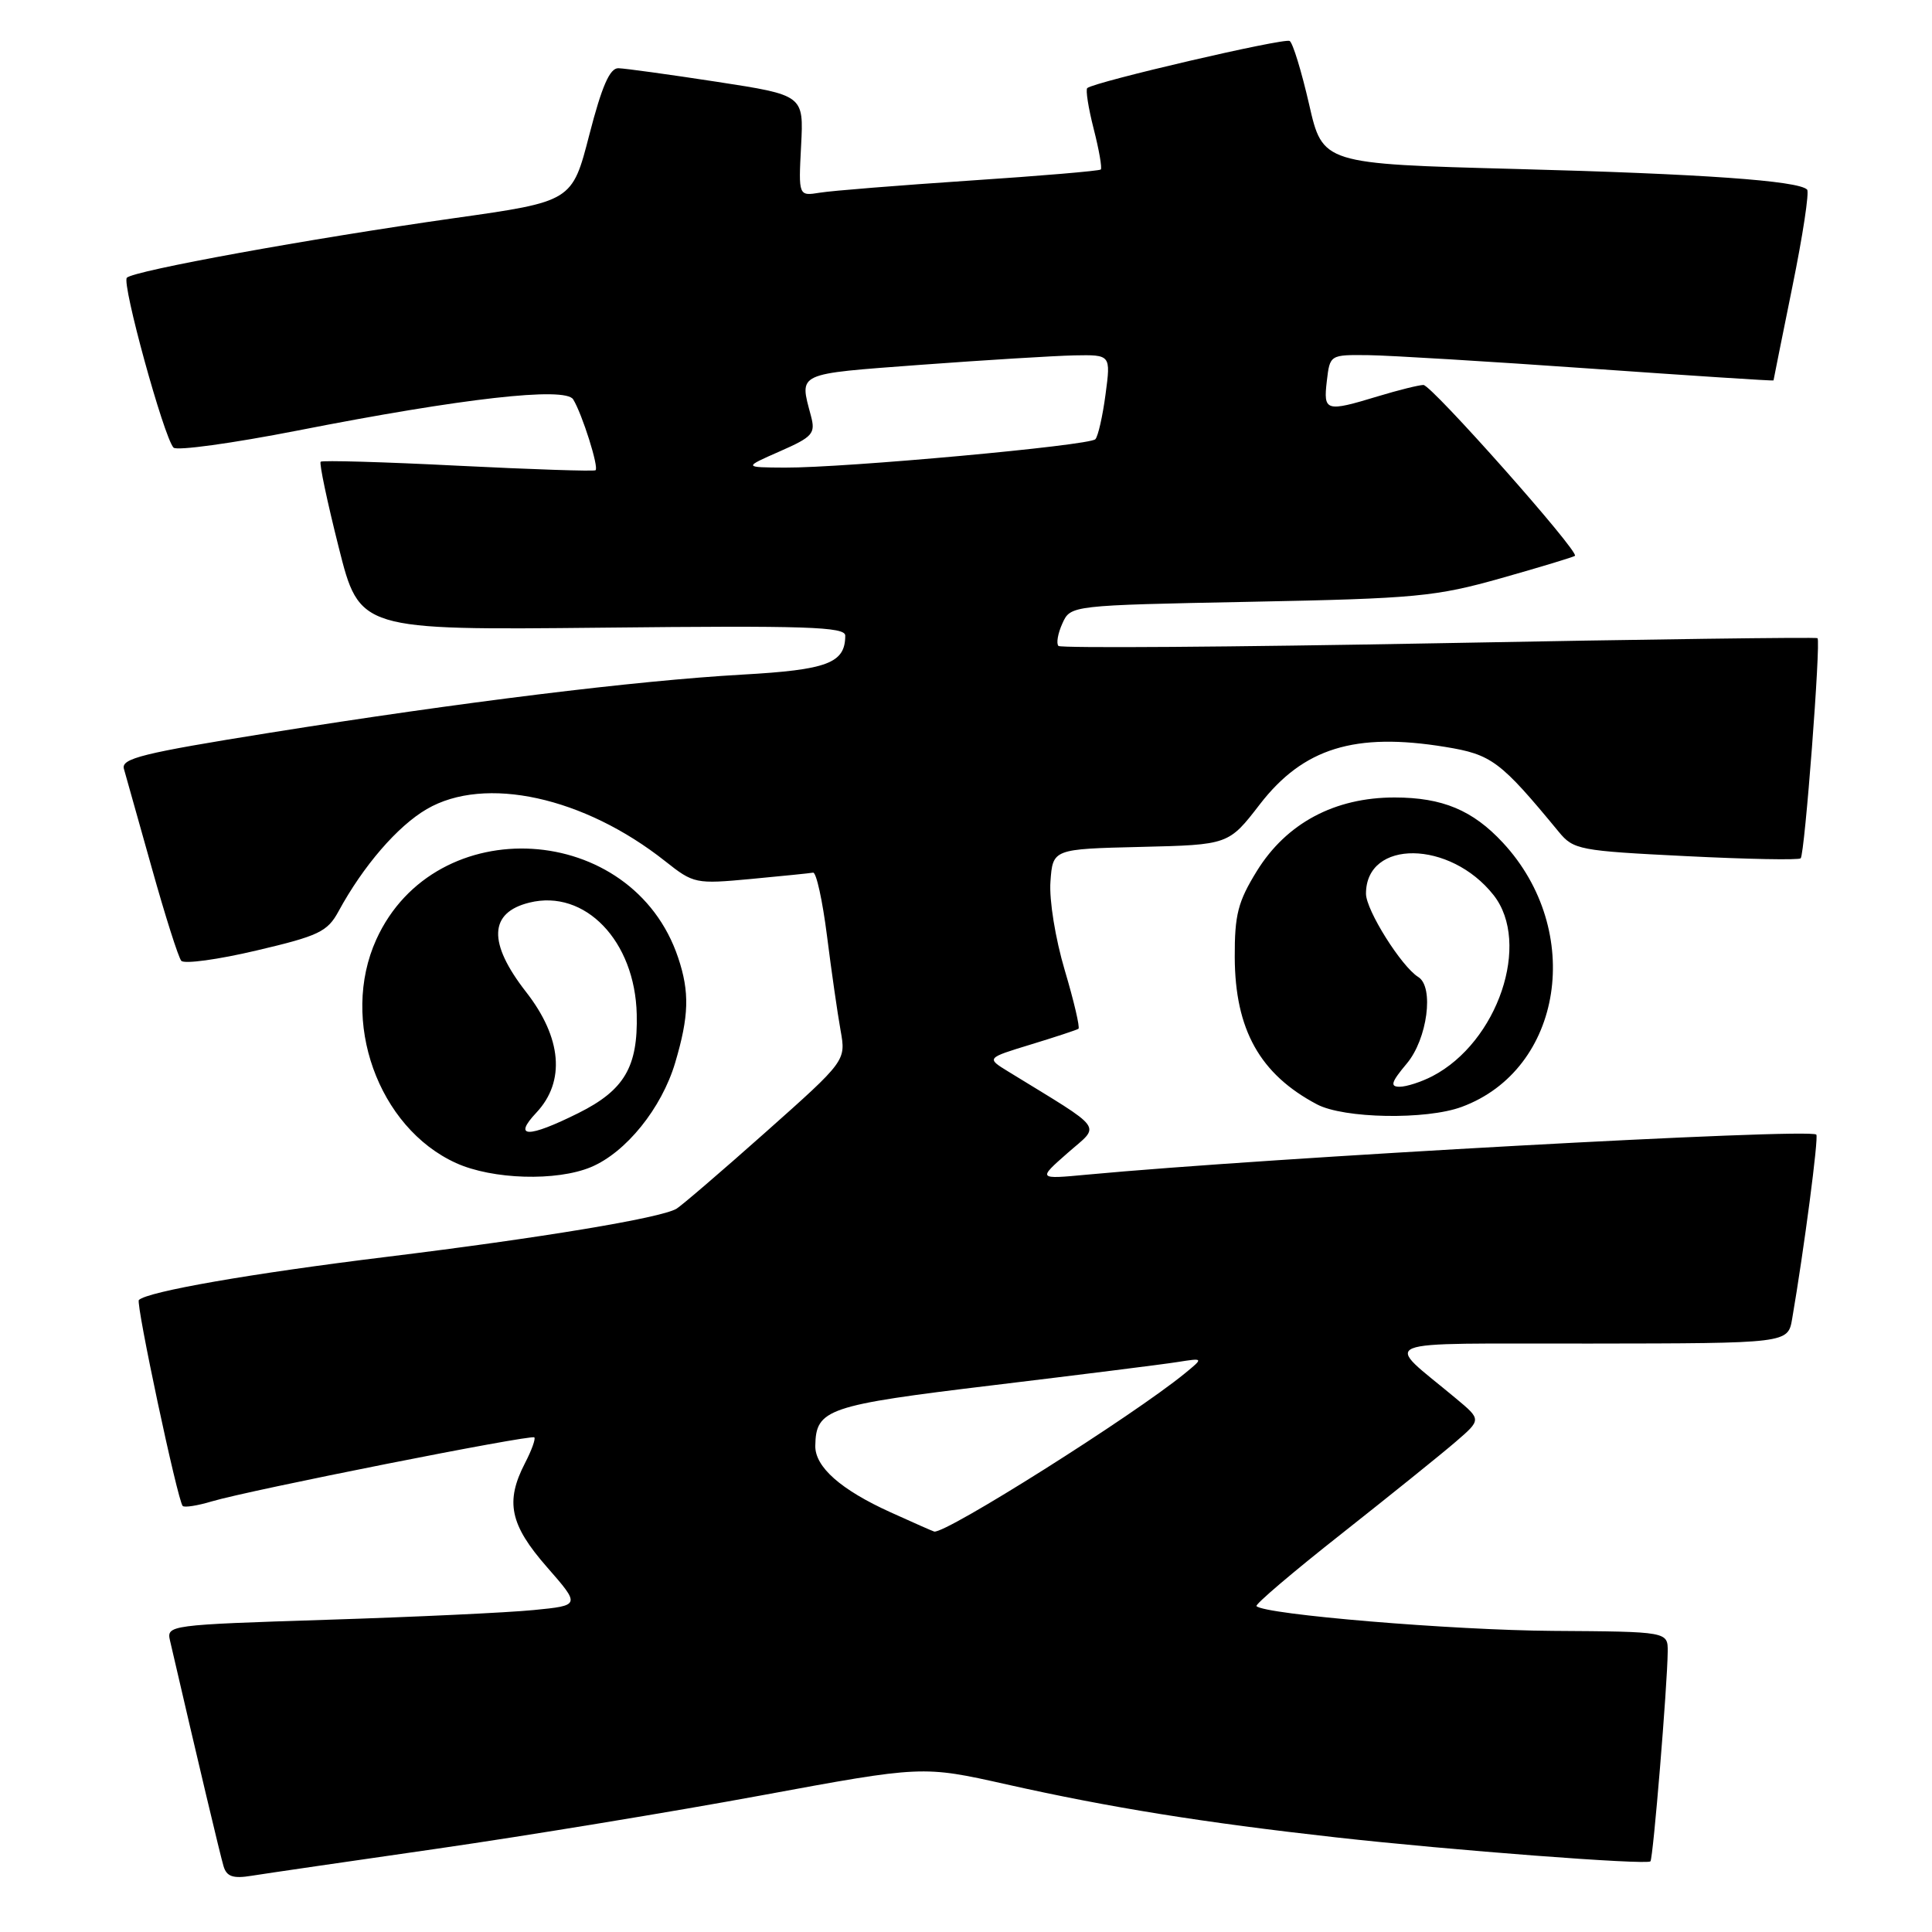 <?xml version="1.0" encoding="UTF-8" standalone="no"?>
<!DOCTYPE svg PUBLIC "-//W3C//DTD SVG 1.1//EN" "http://www.w3.org/Graphics/SVG/1.1/DTD/svg11.dtd" >
<svg xmlns="http://www.w3.org/2000/svg" xmlns:xlink="http://www.w3.org/1999/xlink" version="1.1" viewBox="0 0 256 256">
 <g >
 <path fill="currentColor"
d=" M 58.00 244.95 C 69.83 243.24 89.12 240.07 100.87 237.90 C 122.25 233.95 122.25 233.95 133.37 236.44 C 147.11 239.52 159.46 241.50 177.00 243.46 C 192.29 245.17 218.19 247.14 218.69 246.64 C 219.05 246.28 220.94 223.28 220.98 218.85 C 221.00 216.20 221.00 216.20 205.75 216.10 C 192.44 216.01 167.60 213.94 166.49 212.82 C 166.27 212.60 171.36 208.27 177.80 203.20 C 184.23 198.12 191.03 192.65 192.89 191.04 C 196.29 188.11 196.29 188.11 192.93 185.31 C 183.29 177.25 181.30 178.07 210.70 178.03 C 236.91 178.00 236.91 178.00 237.47 174.75 C 239.05 165.55 241.00 150.67 240.67 150.34 C 239.79 149.45 167.88 153.41 144.00 155.65 C 137.50 156.26 137.50 156.26 141.46 152.78 C 145.85 148.92 146.63 149.99 133.59 141.98 C 130.69 140.20 130.69 140.20 136.59 138.40 C 139.84 137.41 142.68 136.47 142.90 136.32 C 143.12 136.16 142.31 132.68 141.09 128.58 C 139.84 124.37 139.01 119.26 139.19 116.82 C 139.50 112.50 139.50 112.50 151.15 112.22 C 162.80 111.94 162.80 111.94 166.94 106.57 C 172.69 99.13 179.52 97.01 191.50 98.97 C 197.66 99.97 198.80 100.83 206.55 110.23 C 208.50 112.60 209.27 112.74 223.37 113.44 C 231.51 113.85 238.36 113.98 238.60 113.73 C 239.14 113.20 241.29 84.94 240.83 84.56 C 240.65 84.41 218.07 84.71 190.67 85.23 C 163.26 85.74 140.57 85.90 140.25 85.59 C 139.94 85.27 140.17 83.93 140.77 82.61 C 141.86 80.21 141.86 80.21 165.68 79.74 C 187.66 79.31 190.23 79.06 198.95 76.60 C 204.15 75.13 208.53 73.80 208.69 73.65 C 209.26 73.07 189.68 51.00 188.61 51.01 C 188.00 51.02 185.29 51.69 182.59 52.51 C 175.67 54.61 175.34 54.52 175.81 50.50 C 176.22 47.00 176.22 47.00 181.36 47.06 C 184.19 47.10 197.41 47.90 210.75 48.84 C 224.09 49.78 235.00 50.49 235.00 50.41 C 235.00 50.34 236.13 44.74 237.50 37.98 C 238.88 31.21 239.76 25.43 239.45 25.12 C 238.28 23.94 225.53 23.04 200.88 22.39 C 175.26 21.71 175.26 21.71 173.46 13.81 C 172.46 9.46 171.31 5.69 170.89 5.43 C 170.18 4.99 145.05 10.84 144.07 11.67 C 143.83 11.87 144.21 14.30 144.92 17.08 C 145.63 19.85 146.05 22.27 145.86 22.46 C 145.66 22.65 137.85 23.31 128.50 23.93 C 119.15 24.56 110.22 25.27 108.65 25.53 C 105.80 25.99 105.80 25.99 106.15 19.30 C 106.50 12.61 106.50 12.61 95.00 10.84 C 88.67 9.87 82.80 9.06 81.94 9.04 C 80.80 9.01 79.75 11.42 78.09 17.85 C 75.81 26.70 75.81 26.70 60.16 28.91 C 40.94 31.64 17.74 35.86 16.81 36.80 C 16.10 37.52 21.69 57.87 22.99 59.31 C 23.40 59.76 30.79 58.74 39.43 57.05 C 61.27 52.76 74.90 51.22 75.95 52.92 C 77.14 54.85 79.39 61.96 78.91 62.31 C 78.69 62.47 70.48 62.20 60.68 61.71 C 50.88 61.21 42.69 60.98 42.49 61.18 C 42.28 61.38 43.36 66.49 44.88 72.52 C 47.64 83.50 47.64 83.50 79.82 83.17 C 106.83 82.88 112.00 83.05 112.00 84.22 C 112.00 87.87 109.65 88.76 98.34 89.39 C 84.25 90.19 61.13 93.04 35.72 97.10 C 18.84 99.80 16.02 100.50 16.42 101.88 C 16.68 102.77 18.34 108.67 20.11 115.00 C 21.88 121.33 23.64 126.87 24.02 127.31 C 24.41 127.76 28.89 127.15 33.97 125.95 C 42.24 124.01 43.39 123.46 44.86 120.75 C 48.12 114.75 52.67 109.47 56.55 107.21 C 64.25 102.72 77.38 105.59 88.15 114.12 C 91.91 117.10 92.18 117.15 99.49 116.47 C 103.61 116.08 107.32 115.71 107.74 115.63 C 108.16 115.56 108.99 119.33 109.58 124.00 C 110.17 128.68 110.98 134.31 111.38 136.53 C 112.10 140.55 112.10 140.55 101.44 150.03 C 95.58 155.24 90.26 159.80 89.63 160.17 C 87.49 161.41 71.60 164.04 51.24 166.54 C 33.21 168.75 19.53 171.14 18.40 172.26 C 17.97 172.70 23.54 198.88 24.21 199.55 C 24.44 199.78 26.18 199.51 28.07 198.94 C 33.08 197.45 70.38 190.05 70.80 190.46 C 70.99 190.66 70.44 192.18 69.57 193.86 C 66.92 198.98 67.56 202.03 72.46 207.63 C 76.92 212.73 76.92 212.73 70.71 213.34 C 67.29 213.68 54.95 214.26 43.27 214.63 C 22.39 215.30 22.05 215.34 22.53 217.40 C 26.26 233.52 29.19 245.85 29.62 247.28 C 30.03 248.66 30.88 248.95 33.33 248.55 C 35.07 248.27 46.17 246.65 58.00 244.95 Z  M 78.30 154.65 C 82.94 152.71 87.67 146.85 89.46 140.83 C 91.30 134.64 91.39 131.46 89.86 126.90 C 83.82 108.86 57.68 107.28 49.86 124.49 C 45.01 135.19 50.08 149.41 60.43 154.11 C 65.25 156.30 73.74 156.55 78.30 154.65 Z  M 193.68 146.67 C 207.10 141.72 209.97 123.33 199.14 111.66 C 195.14 107.35 191.13 105.68 184.81 105.67 C 176.86 105.66 170.47 109.07 166.55 115.40 C 164.03 119.48 163.59 121.20 163.61 126.85 C 163.65 136.44 166.95 142.34 174.50 146.33 C 178.06 148.22 188.98 148.41 193.68 146.67 Z  M 118.01 200.39 C 111.41 197.40 107.99 194.38 108.03 191.58 C 108.11 186.70 109.57 186.20 131.59 183.55 C 143.09 182.16 154.07 180.79 156.00 180.48 C 159.50 179.93 159.50 179.93 157.00 181.98 C 150.14 187.59 125.33 203.25 123.79 202.94 C 123.63 202.91 121.03 201.76 118.01 200.39 Z  M 103.32 59.81 C 107.71 57.88 108.08 57.45 107.45 55.09 C 105.92 49.32 105.35 49.59 122.00 48.34 C 130.53 47.71 139.68 47.15 142.34 47.09 C 147.19 47.00 147.19 47.00 146.49 52.25 C 146.11 55.14 145.50 57.82 145.14 58.20 C 144.37 59.04 111.93 62.00 104.00 61.96 C 98.50 61.93 98.50 61.93 103.32 59.81 Z  M 71.08 147.42 C 74.94 143.30 74.45 137.51 69.70 131.43 C 64.63 124.92 64.78 120.92 70.15 119.60 C 77.51 117.78 84.14 124.67 84.37 134.39 C 84.54 141.38 82.72 144.46 76.64 147.49 C 69.95 150.82 67.90 150.80 71.08 147.42 Z  M 186.41 140.92 C 189.13 137.69 190.05 130.77 187.93 129.46 C 185.70 128.08 181.00 120.60 181.00 118.42 C 181.00 111.18 192.16 111.31 197.91 118.61 C 202.91 124.97 198.48 138.08 189.80 142.60 C 188.31 143.37 186.36 144.00 185.46 144.00 C 184.15 144.00 184.34 143.39 186.41 140.92 Z "/>
</g>
</svg>